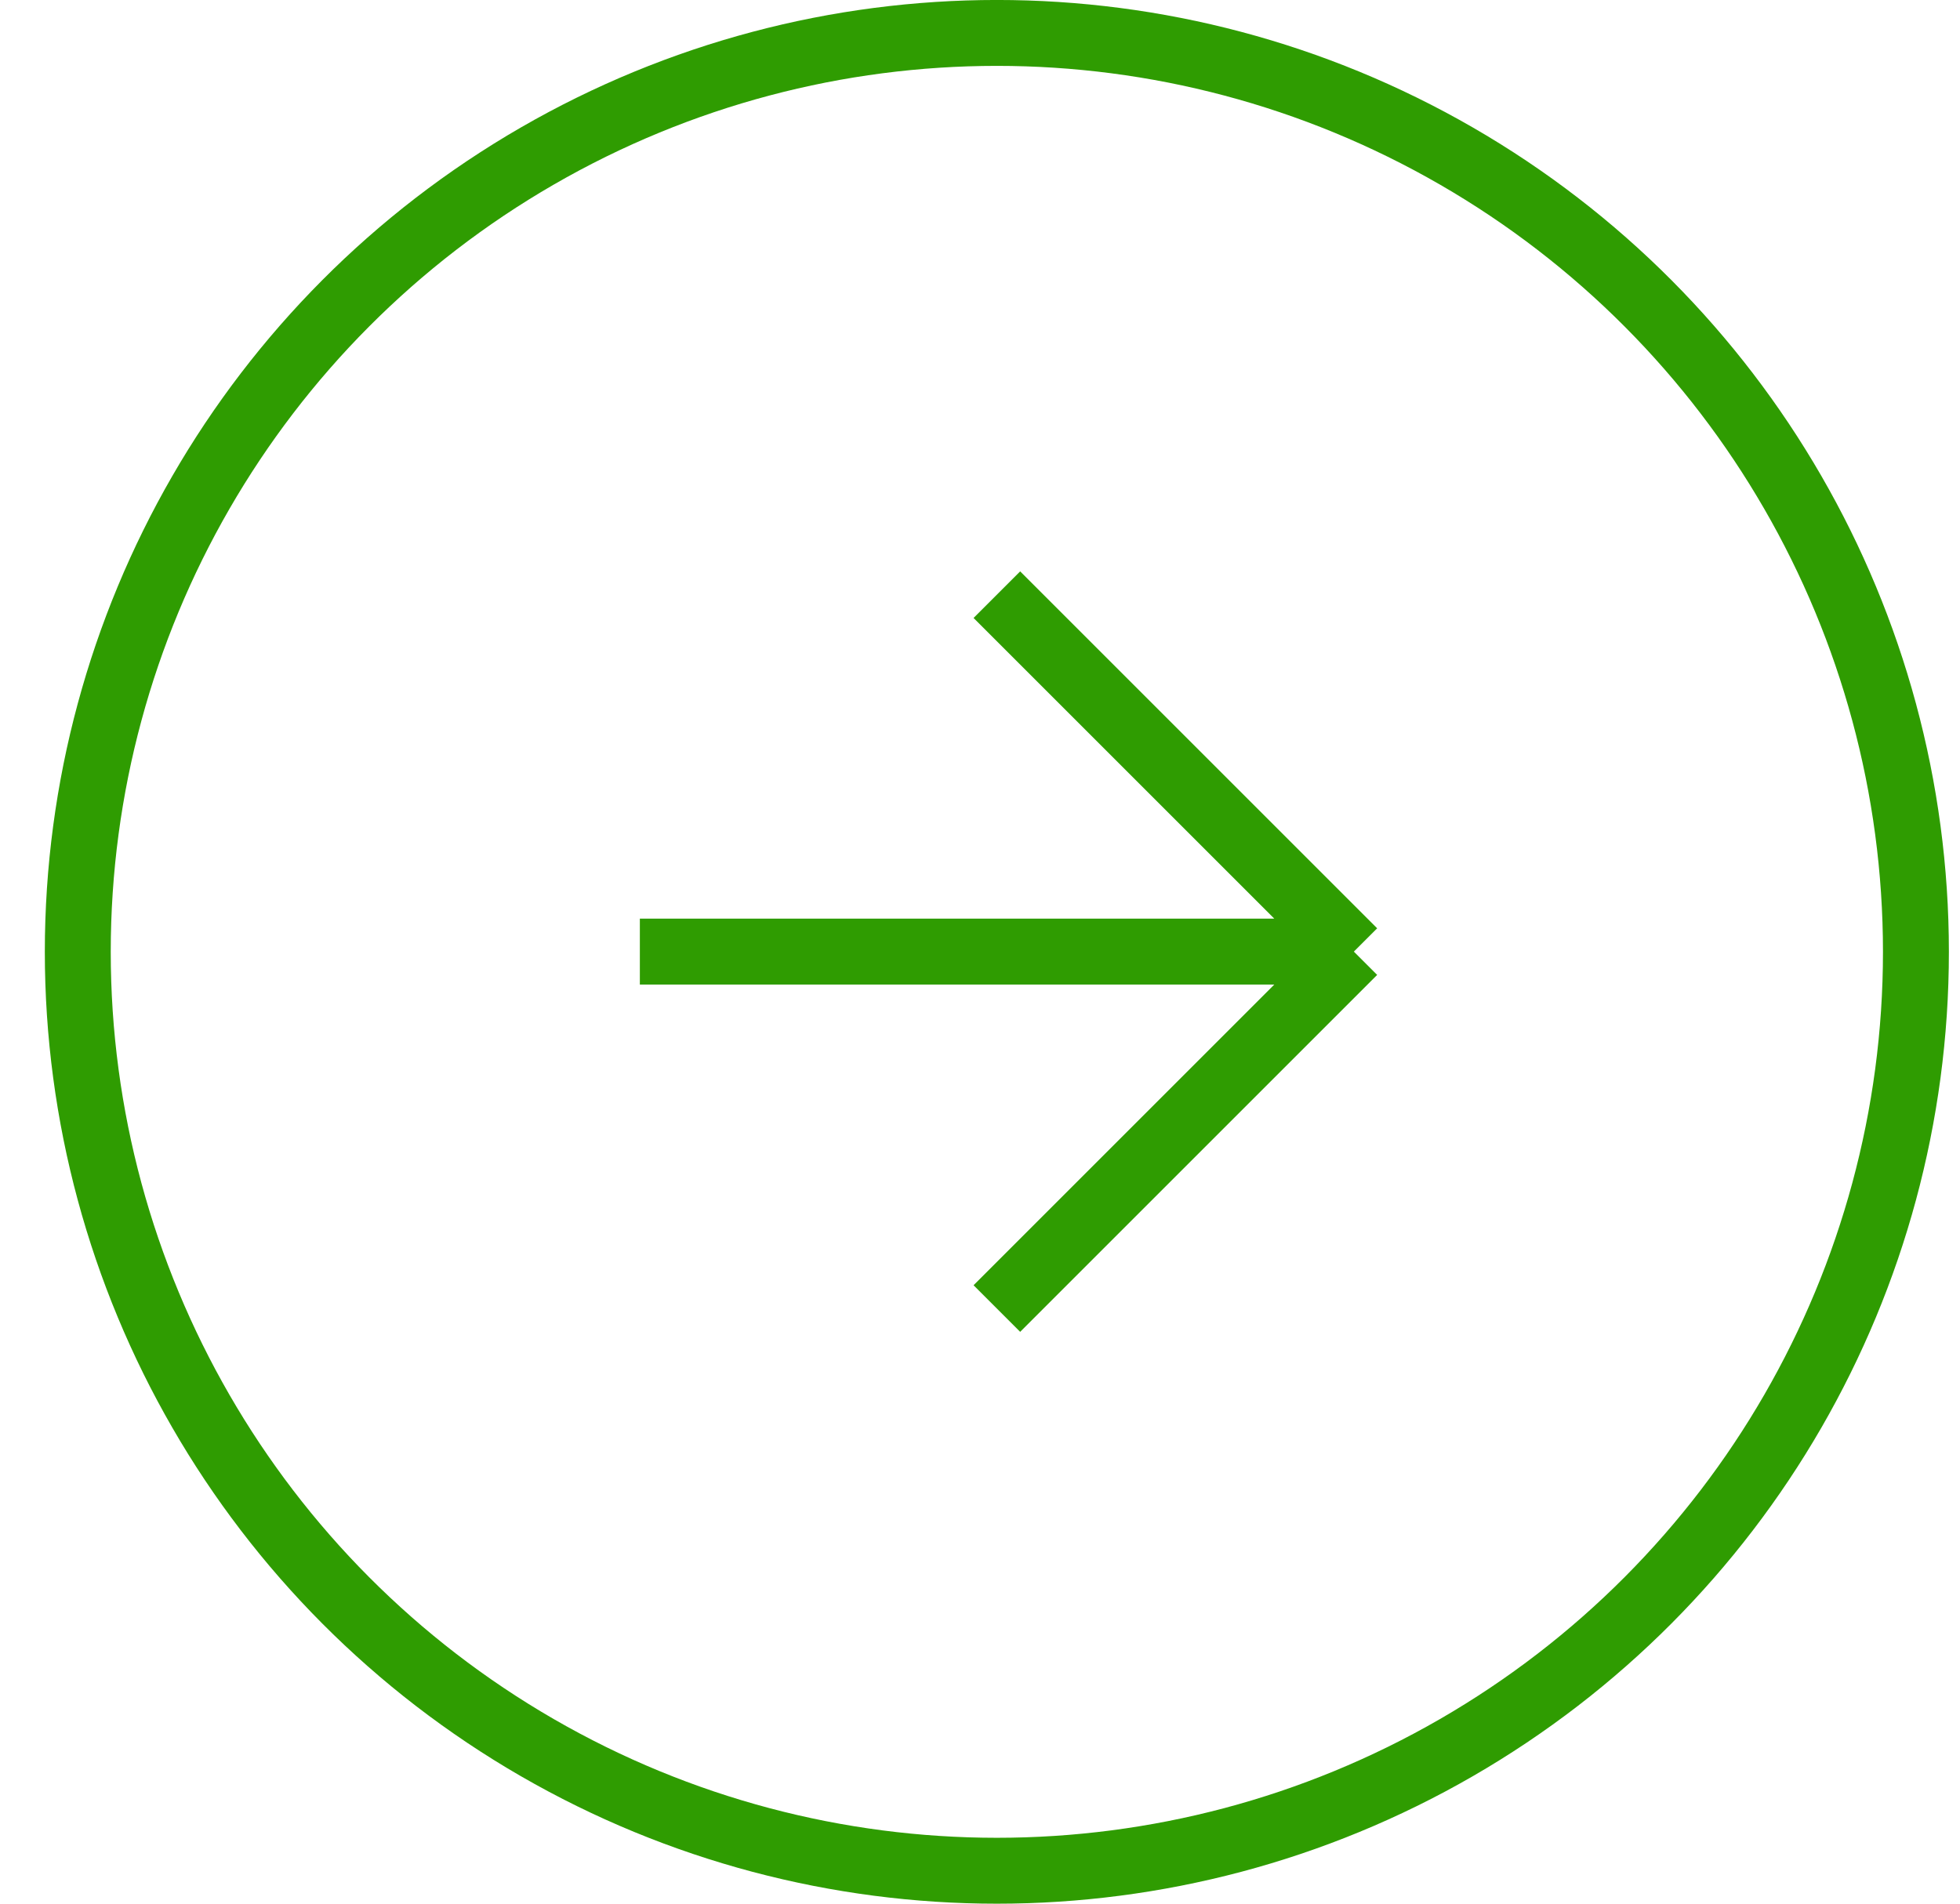<svg width="35" height="34" viewBox="0 0 35 34" fill="none" xmlns="http://www.w3.org/2000/svg">
<path d="M24.176 16.996H11.426M24.176 16.996L17.801 10.621M24.176 16.996L17.801 23.371" stroke="#2F9C01" stroke-width="1.177"/>
<circle cx="17.801" cy="17" r="16.412" stroke="#2F9C01" stroke-width="1.177"/>
</svg>
